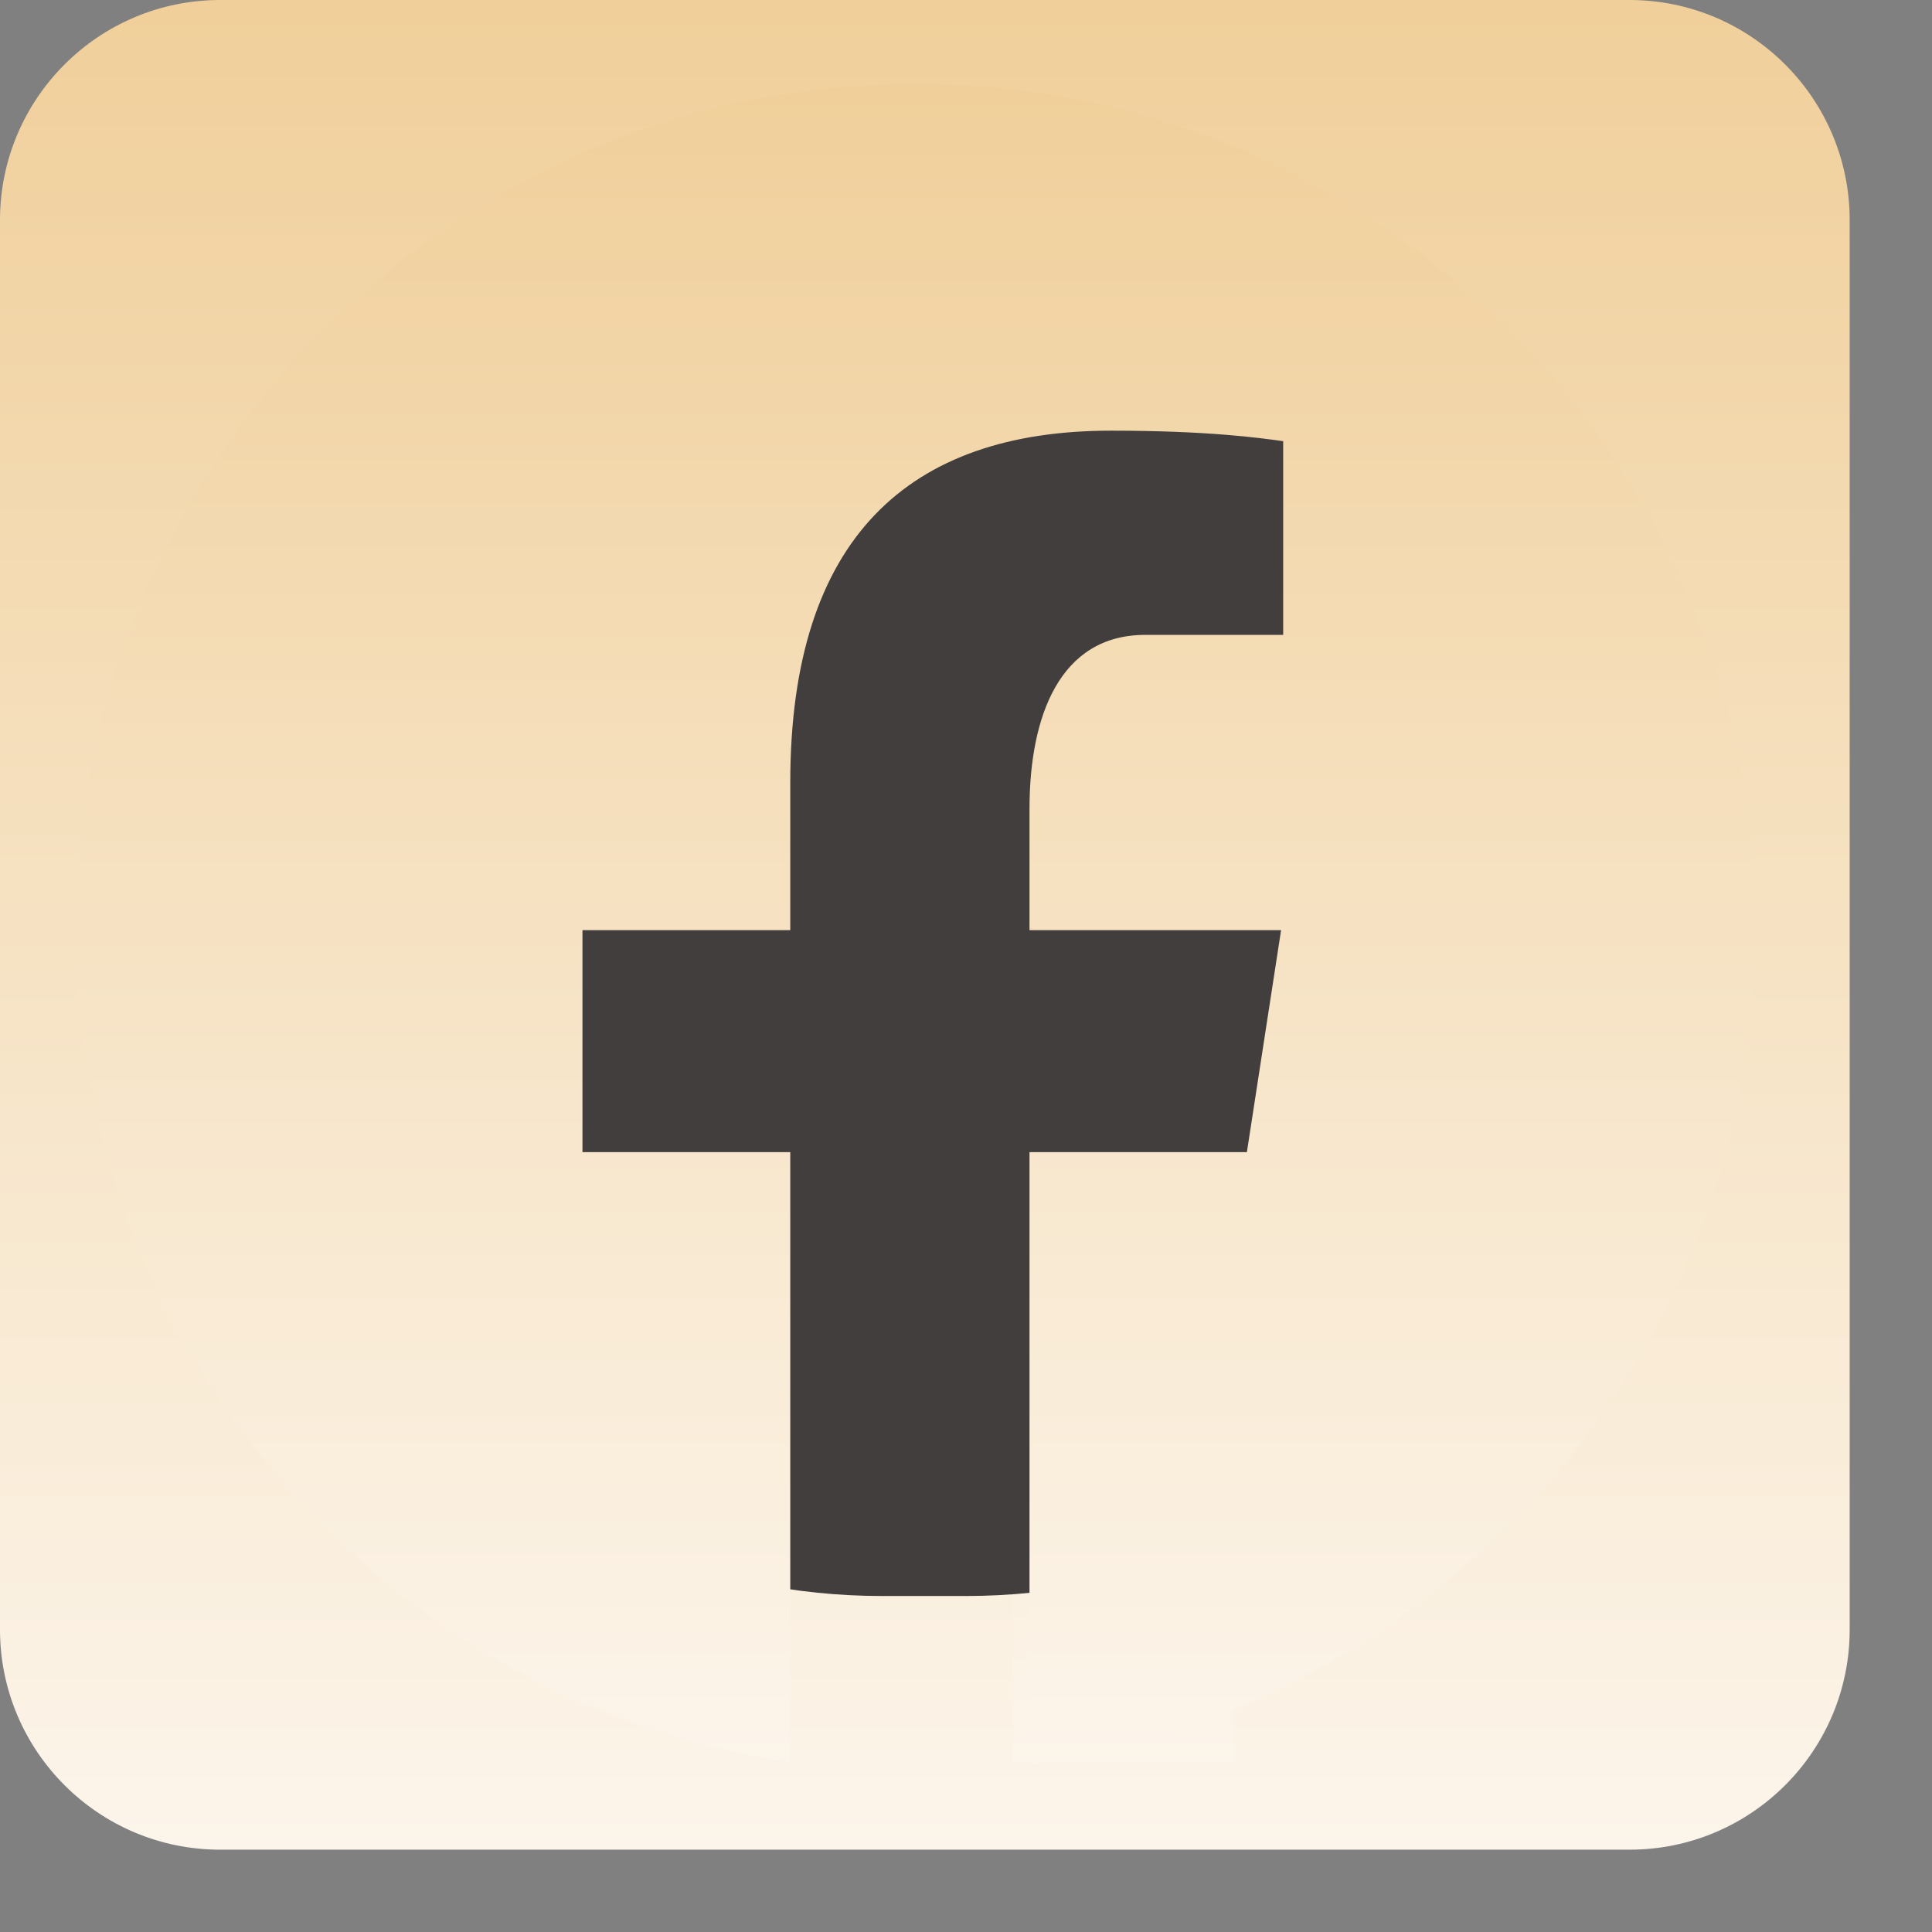 <svg width="23" height="23" viewBox="0 0 23 23" fill="none" xmlns="http://www.w3.org/2000/svg">
<rect x="0" y="0" width="23" height="23" fill="#808080" stroke="none"/>
<path d="M20.221 3H2V21.221H20.221V3Z" fill="white"/>
<path d="M21 2H2V21H21V2Z" fill="url(#paint0_linear_571_47)"/>
<path d="M19.399 0H2.621C1.174 0 0 1.174 0 2.621V19.399C0 20.846 1.174 22.02 2.621 22.02H19.399C20.846 22.02 22.02 20.846 22.02 19.399V2.621C22.02 1.174 20.846 0 19.399 0ZM17.302 7.864H16.253C15.131 7.864 14.68 8.127 14.68 8.913V10.486H17.302L16.777 13.107H14.68V20.972H12.059V13.107H9.962V10.486H12.059V8.913C12.059 6.816 13.107 5.243 15.205 5.243C16.725 5.243 17.302 5.767 17.302 5.767V7.864Z" fill="url(#paint1_linear_571_47)"/>
<path d="M11.5 4H10.5C6.358 4 3 7.358 3 11.5C3 15.642 6.358 19 10.5 19H11.5C15.642 19 19 15.642 19 11.5C19 7.358 15.642 4 11.5 4Z" fill="#423E3E"/>
<path d="M10.902 1C5.38 1 0.902 5.5 0.902 11.051C0.902 16.091 4.596 20.252 9.408 20.979V13.716H6.934V11.073H9.408V9.315C9.408 6.404 10.819 5.127 13.226 5.127C14.378 5.127 14.988 5.212 15.276 5.252V7.558H13.635C12.613 7.558 12.256 8.532 12.256 9.629V11.073H15.251L14.844 13.716H12.256V21C17.137 20.334 20.902 16.14 20.902 11.051C20.902 5.5 16.425 1 10.902 1Z" fill="url(#paint2_linear_571_47)"/>
<defs>
<linearGradient id="paint0_linear_571_47" x1="11.5" y1="2" x2="11.5" y2="21" gradientUnits="userSpaceOnUse">
<stop stop-color="#F0CF9A"/>
<stop offset="1" stop-color="#FCF5EB"/>
</linearGradient>
<linearGradient id="paint1_linear_571_47" x1="11.01" y1="0" x2="11.01" y2="22.02" gradientUnits="userSpaceOnUse">
<stop stop-color="#F0CF9A"/>
<stop offset="1" stop-color="#FCF5EB"/>
</linearGradient>
<linearGradient id="paint2_linear_571_47" x1="10.902" y1="1" x2="10.902" y2="21" gradientUnits="userSpaceOnUse">
<stop stop-color="#F0CF9A"/>
<stop offset="1" stop-color="#FCF5EB"/>
</linearGradient>
</defs>
</svg>
